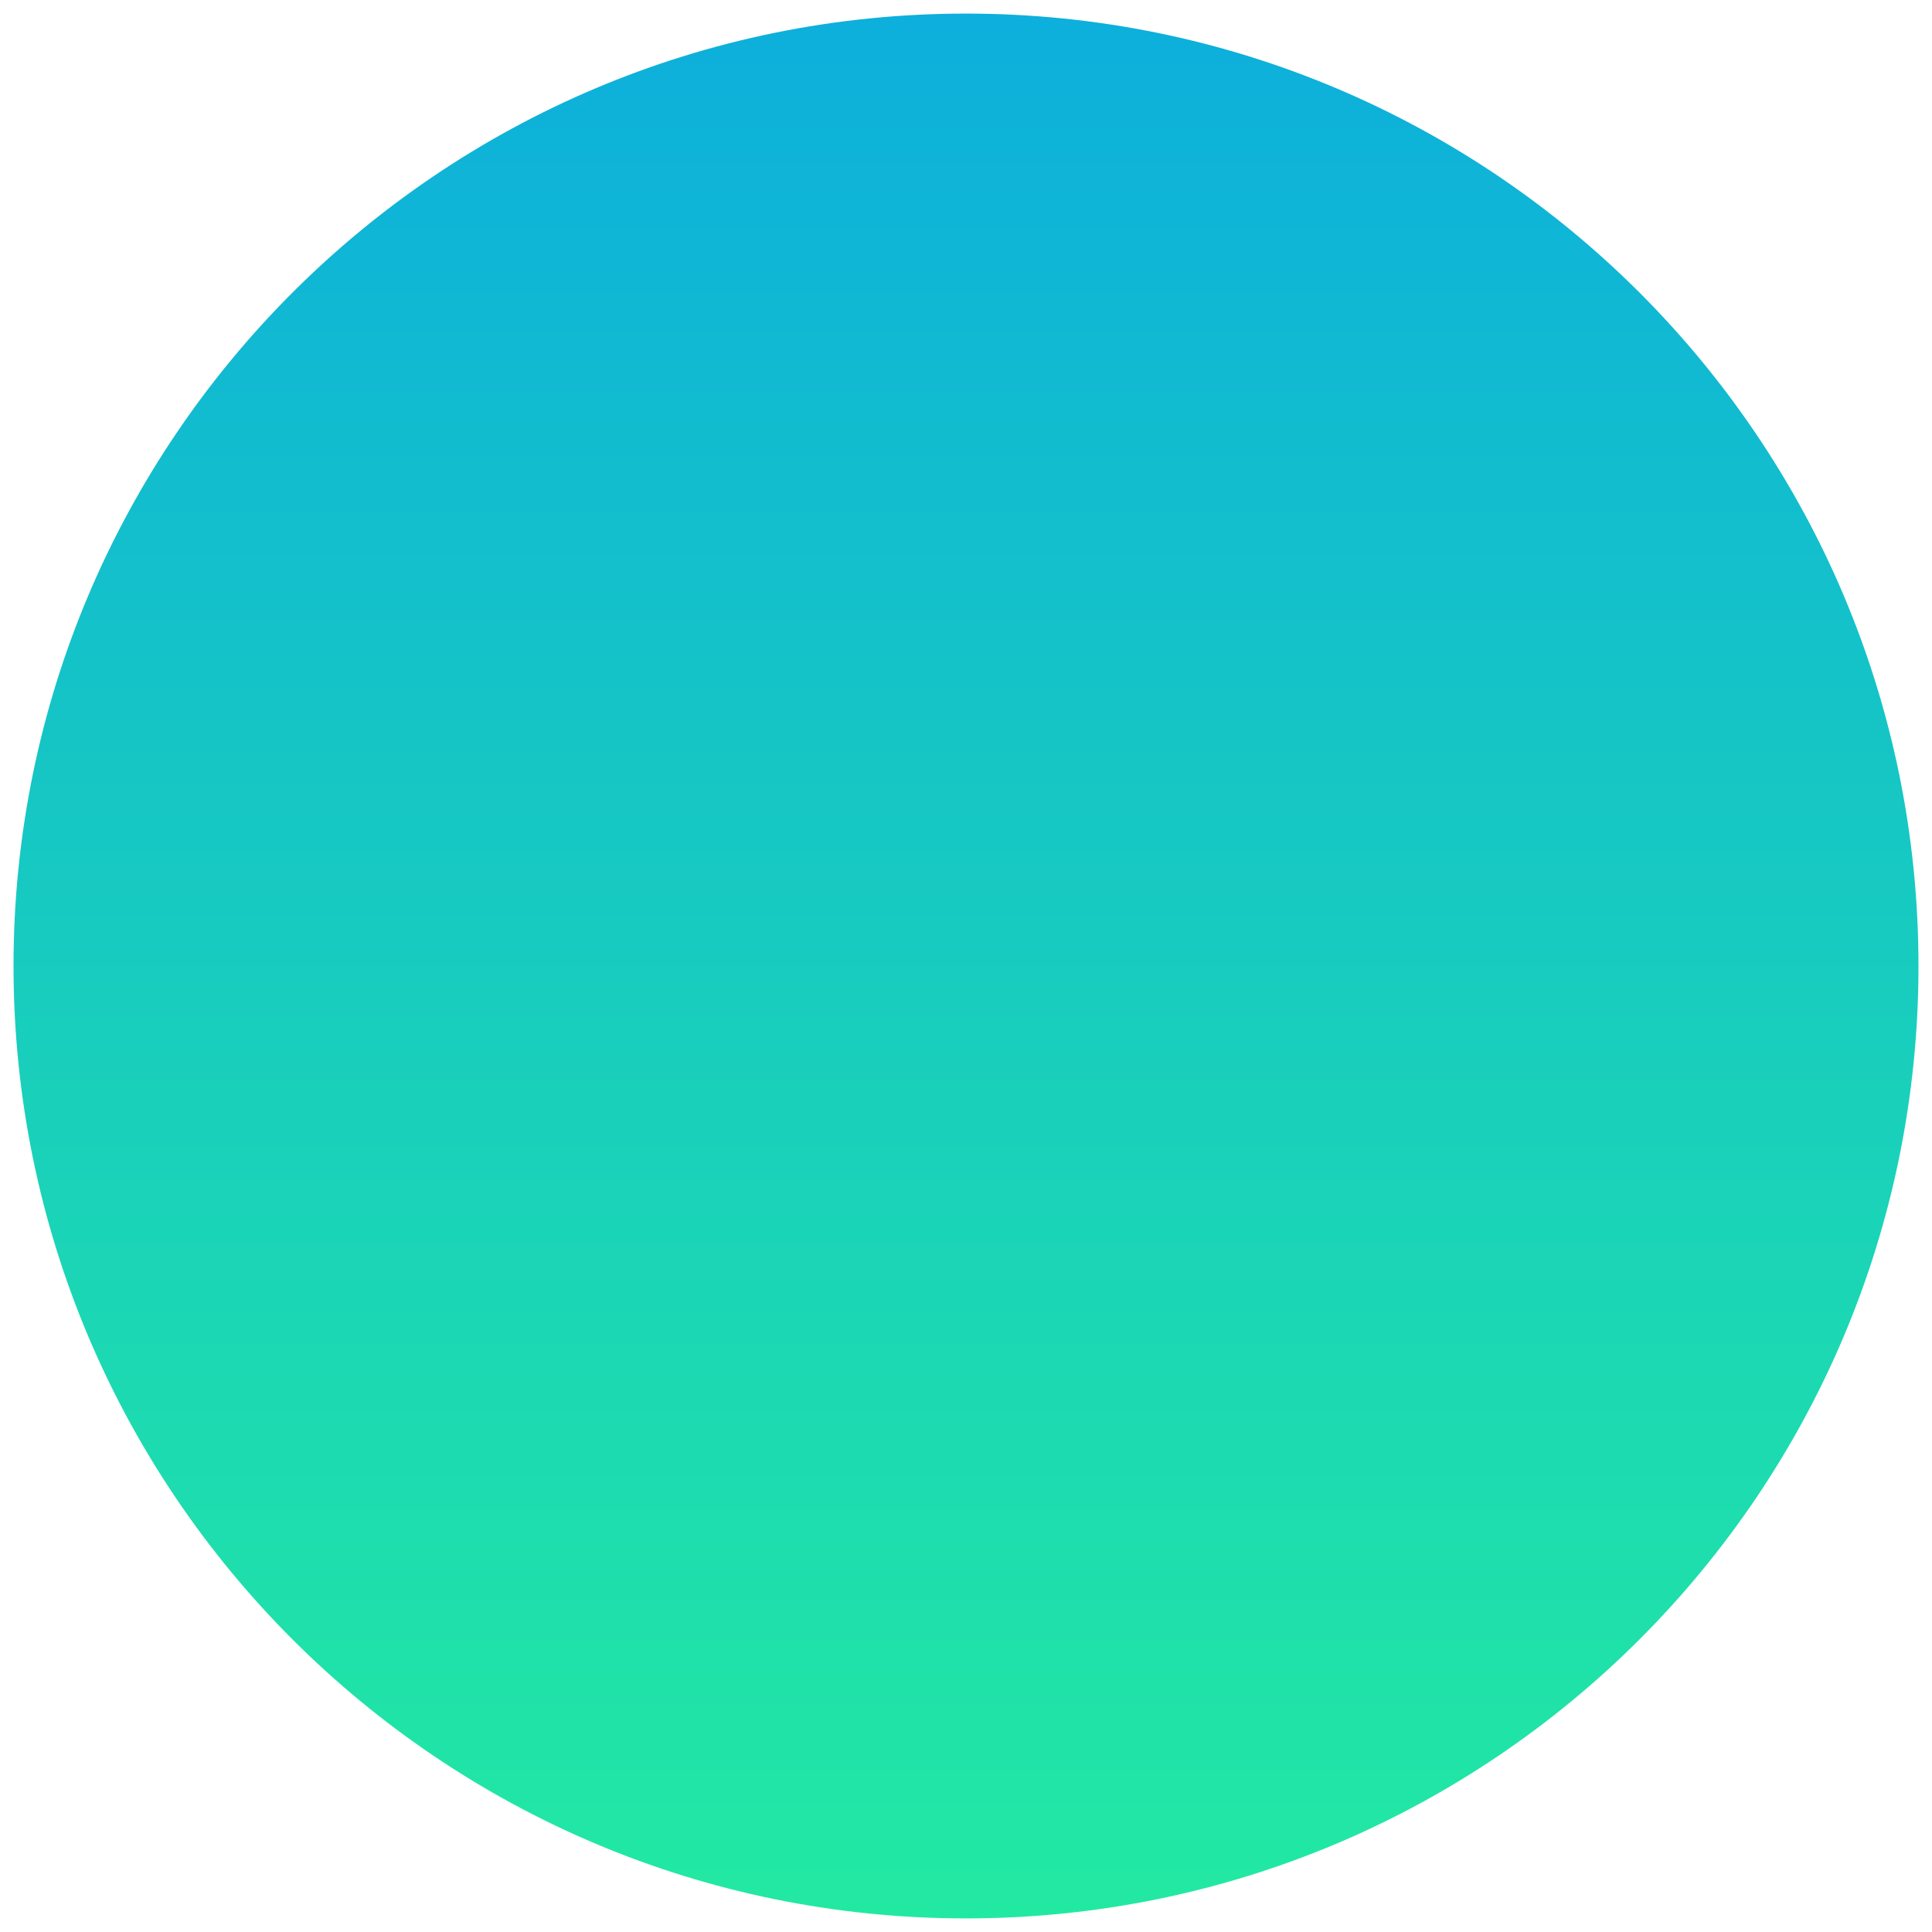 <svg width="84" height="84" viewBox="0 0 84 84" fill="none" xmlns="http://www.w3.org/2000/svg">
<path d="M83.412 41.997C83.412 64.869 64.869 83.409 41.999 83.409C19.131 83.409 0.588 64.869 0.588 41.997C0.588 19.132 19.13 0.591 41.999 0.591C64.869 0.591 83.412 19.132 83.412 41.997Z" fill="url(#paint0_linear_17216_89492)"/>
<defs>
<linearGradient id="paint0_linear_17216_89492" x1="42" y1="0.591" x2="42" y2="83.409" gradientUnits="userSpaceOnUse">
<stop stop-color="#0DAFDC"/>
<stop offset="1" stop-color="#22E9A2"/>
</linearGradient>
</defs>
</svg>
